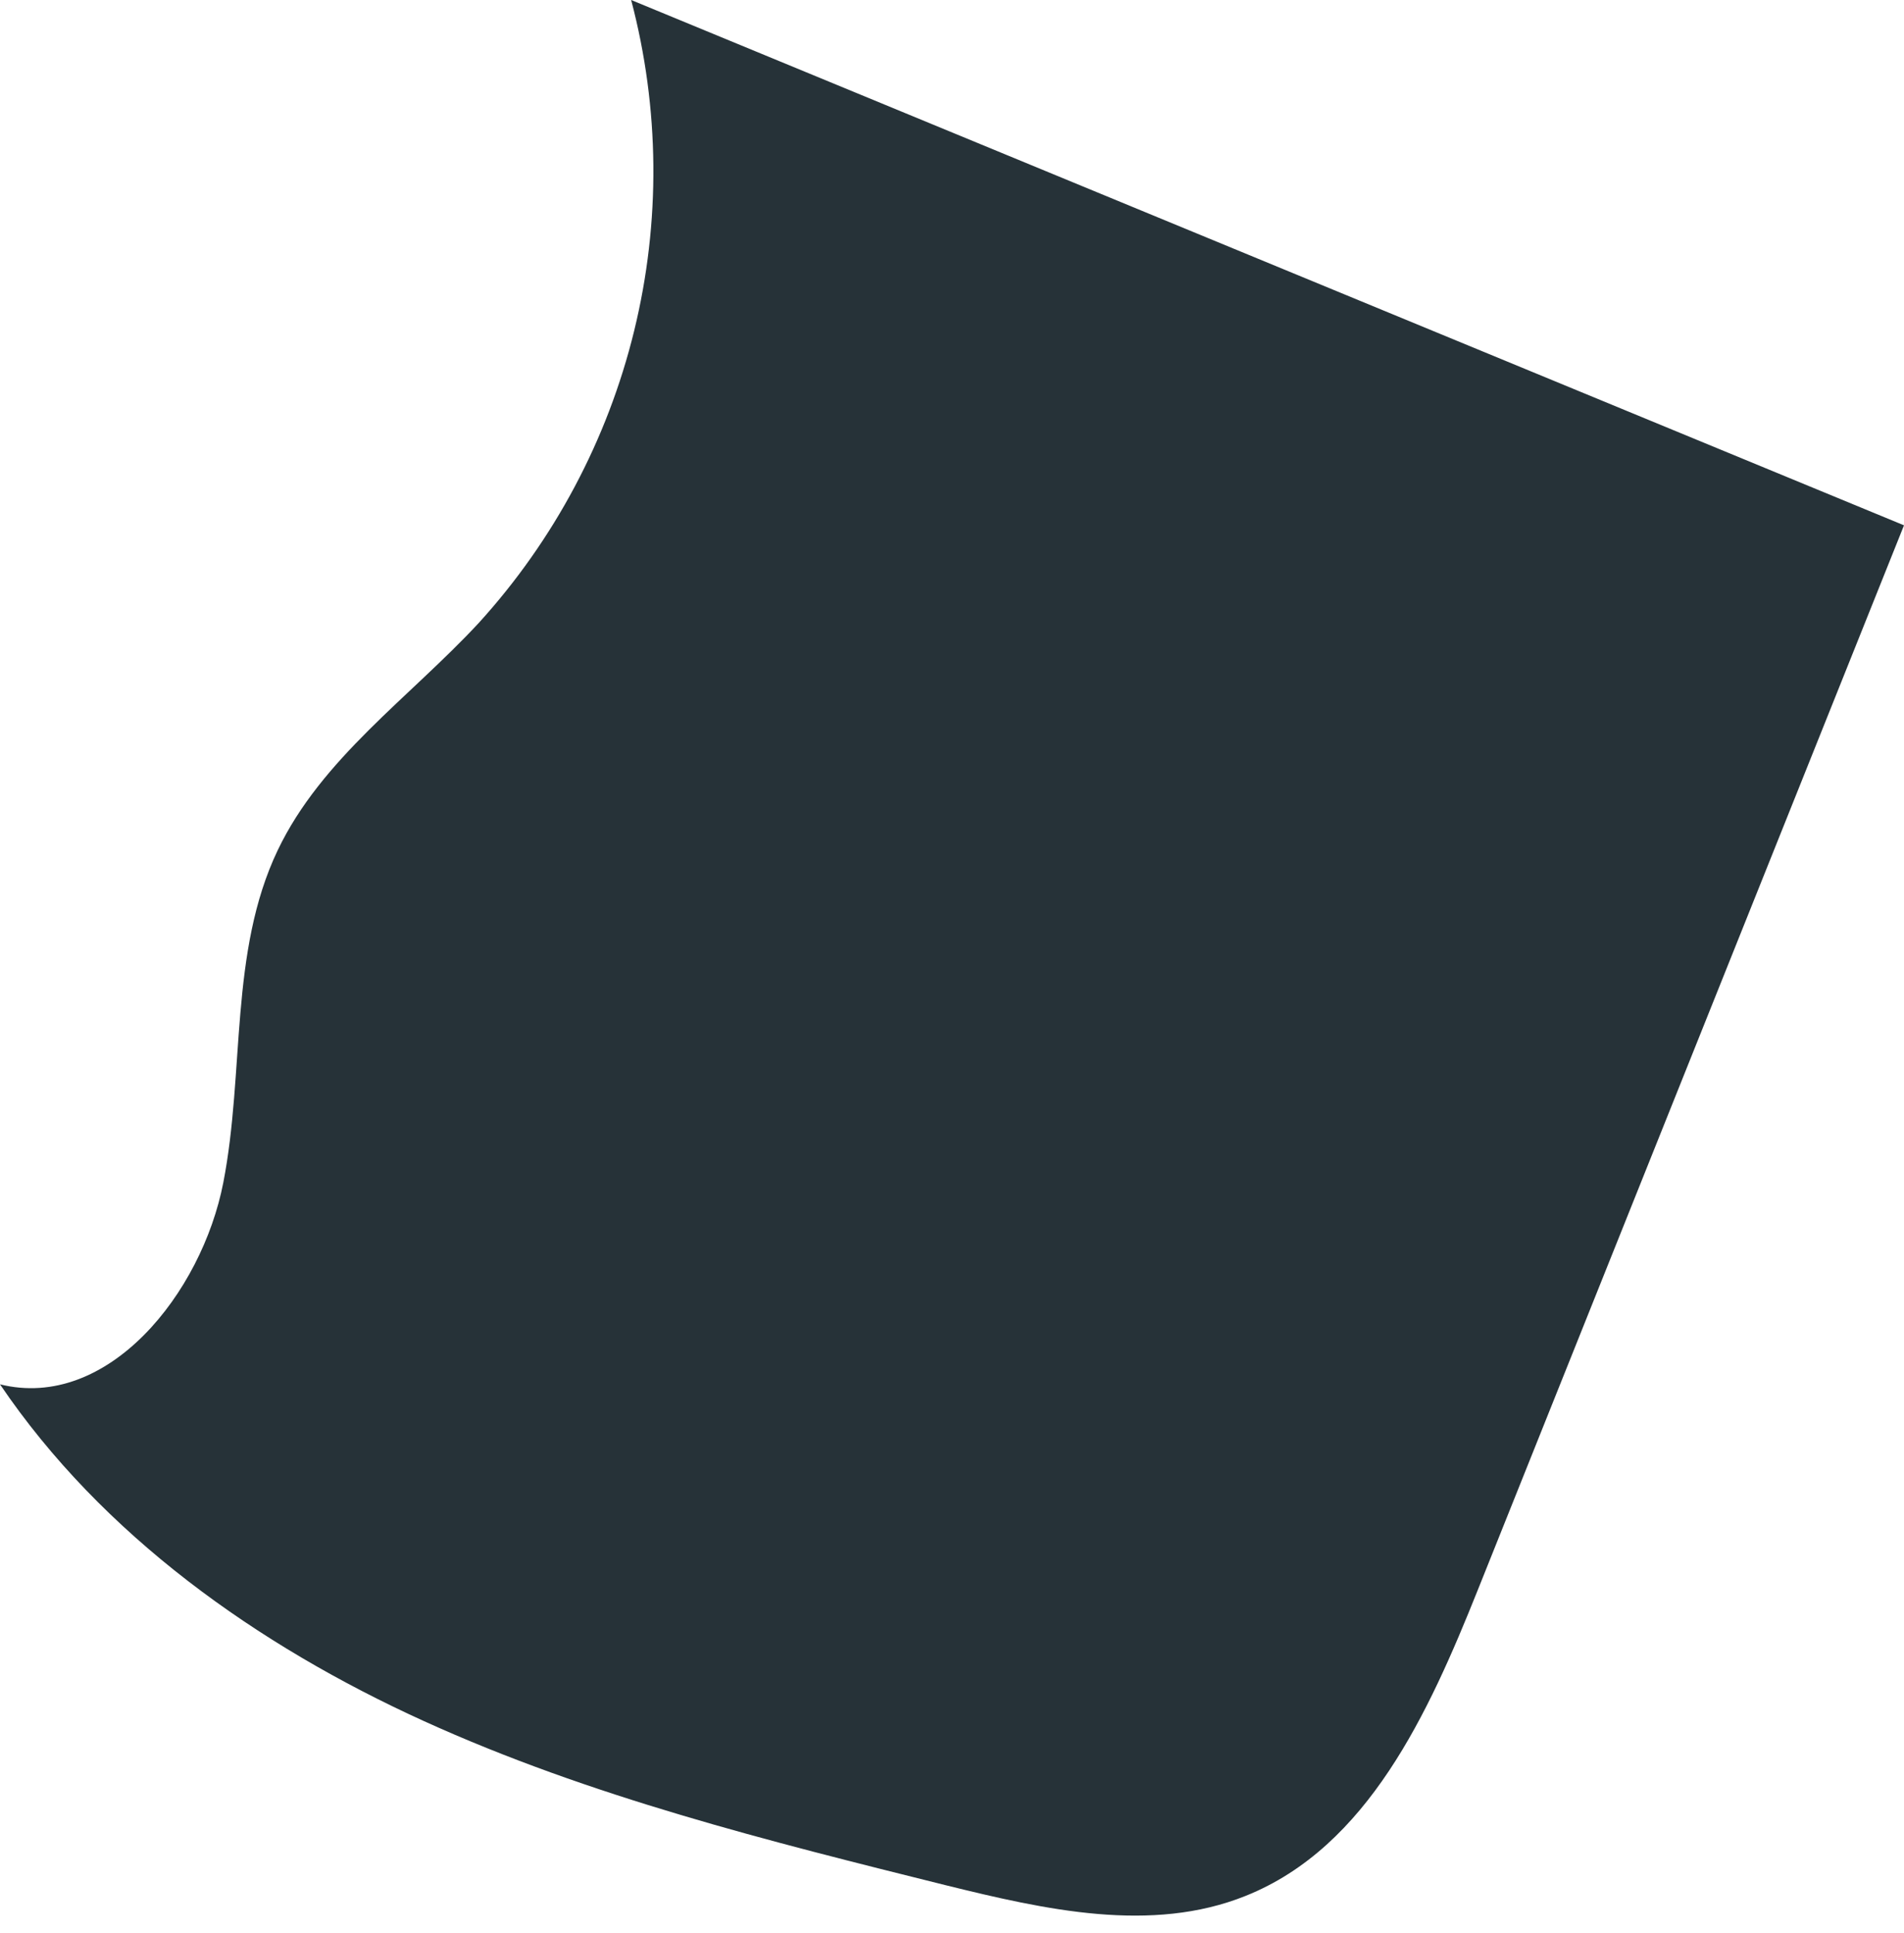 <svg width="66" height="67" viewBox="0 0 66 67" fill="none" xmlns="http://www.w3.org/2000/svg">
<path d="M21.878 0C22.869 3.754 22.905 7.697 21.982 11.469C21.06 15.24 19.208 18.721 16.595 21.594C14.197 24.179 11.141 26.294 9.624 29.477C7.943 33.004 8.488 37.151 7.741 40.991C6.994 44.832 3.736 48.911 0 47.985C3.542 53.215 8.922 57.033 14.69 59.656C20.458 62.279 26.645 63.818 32.794 65.35C36.217 66.194 39.908 67.031 43.18 65.716C47.417 64.02 49.524 59.365 51.22 55.128L66 18.209" fill="#263238"/>
</svg>
